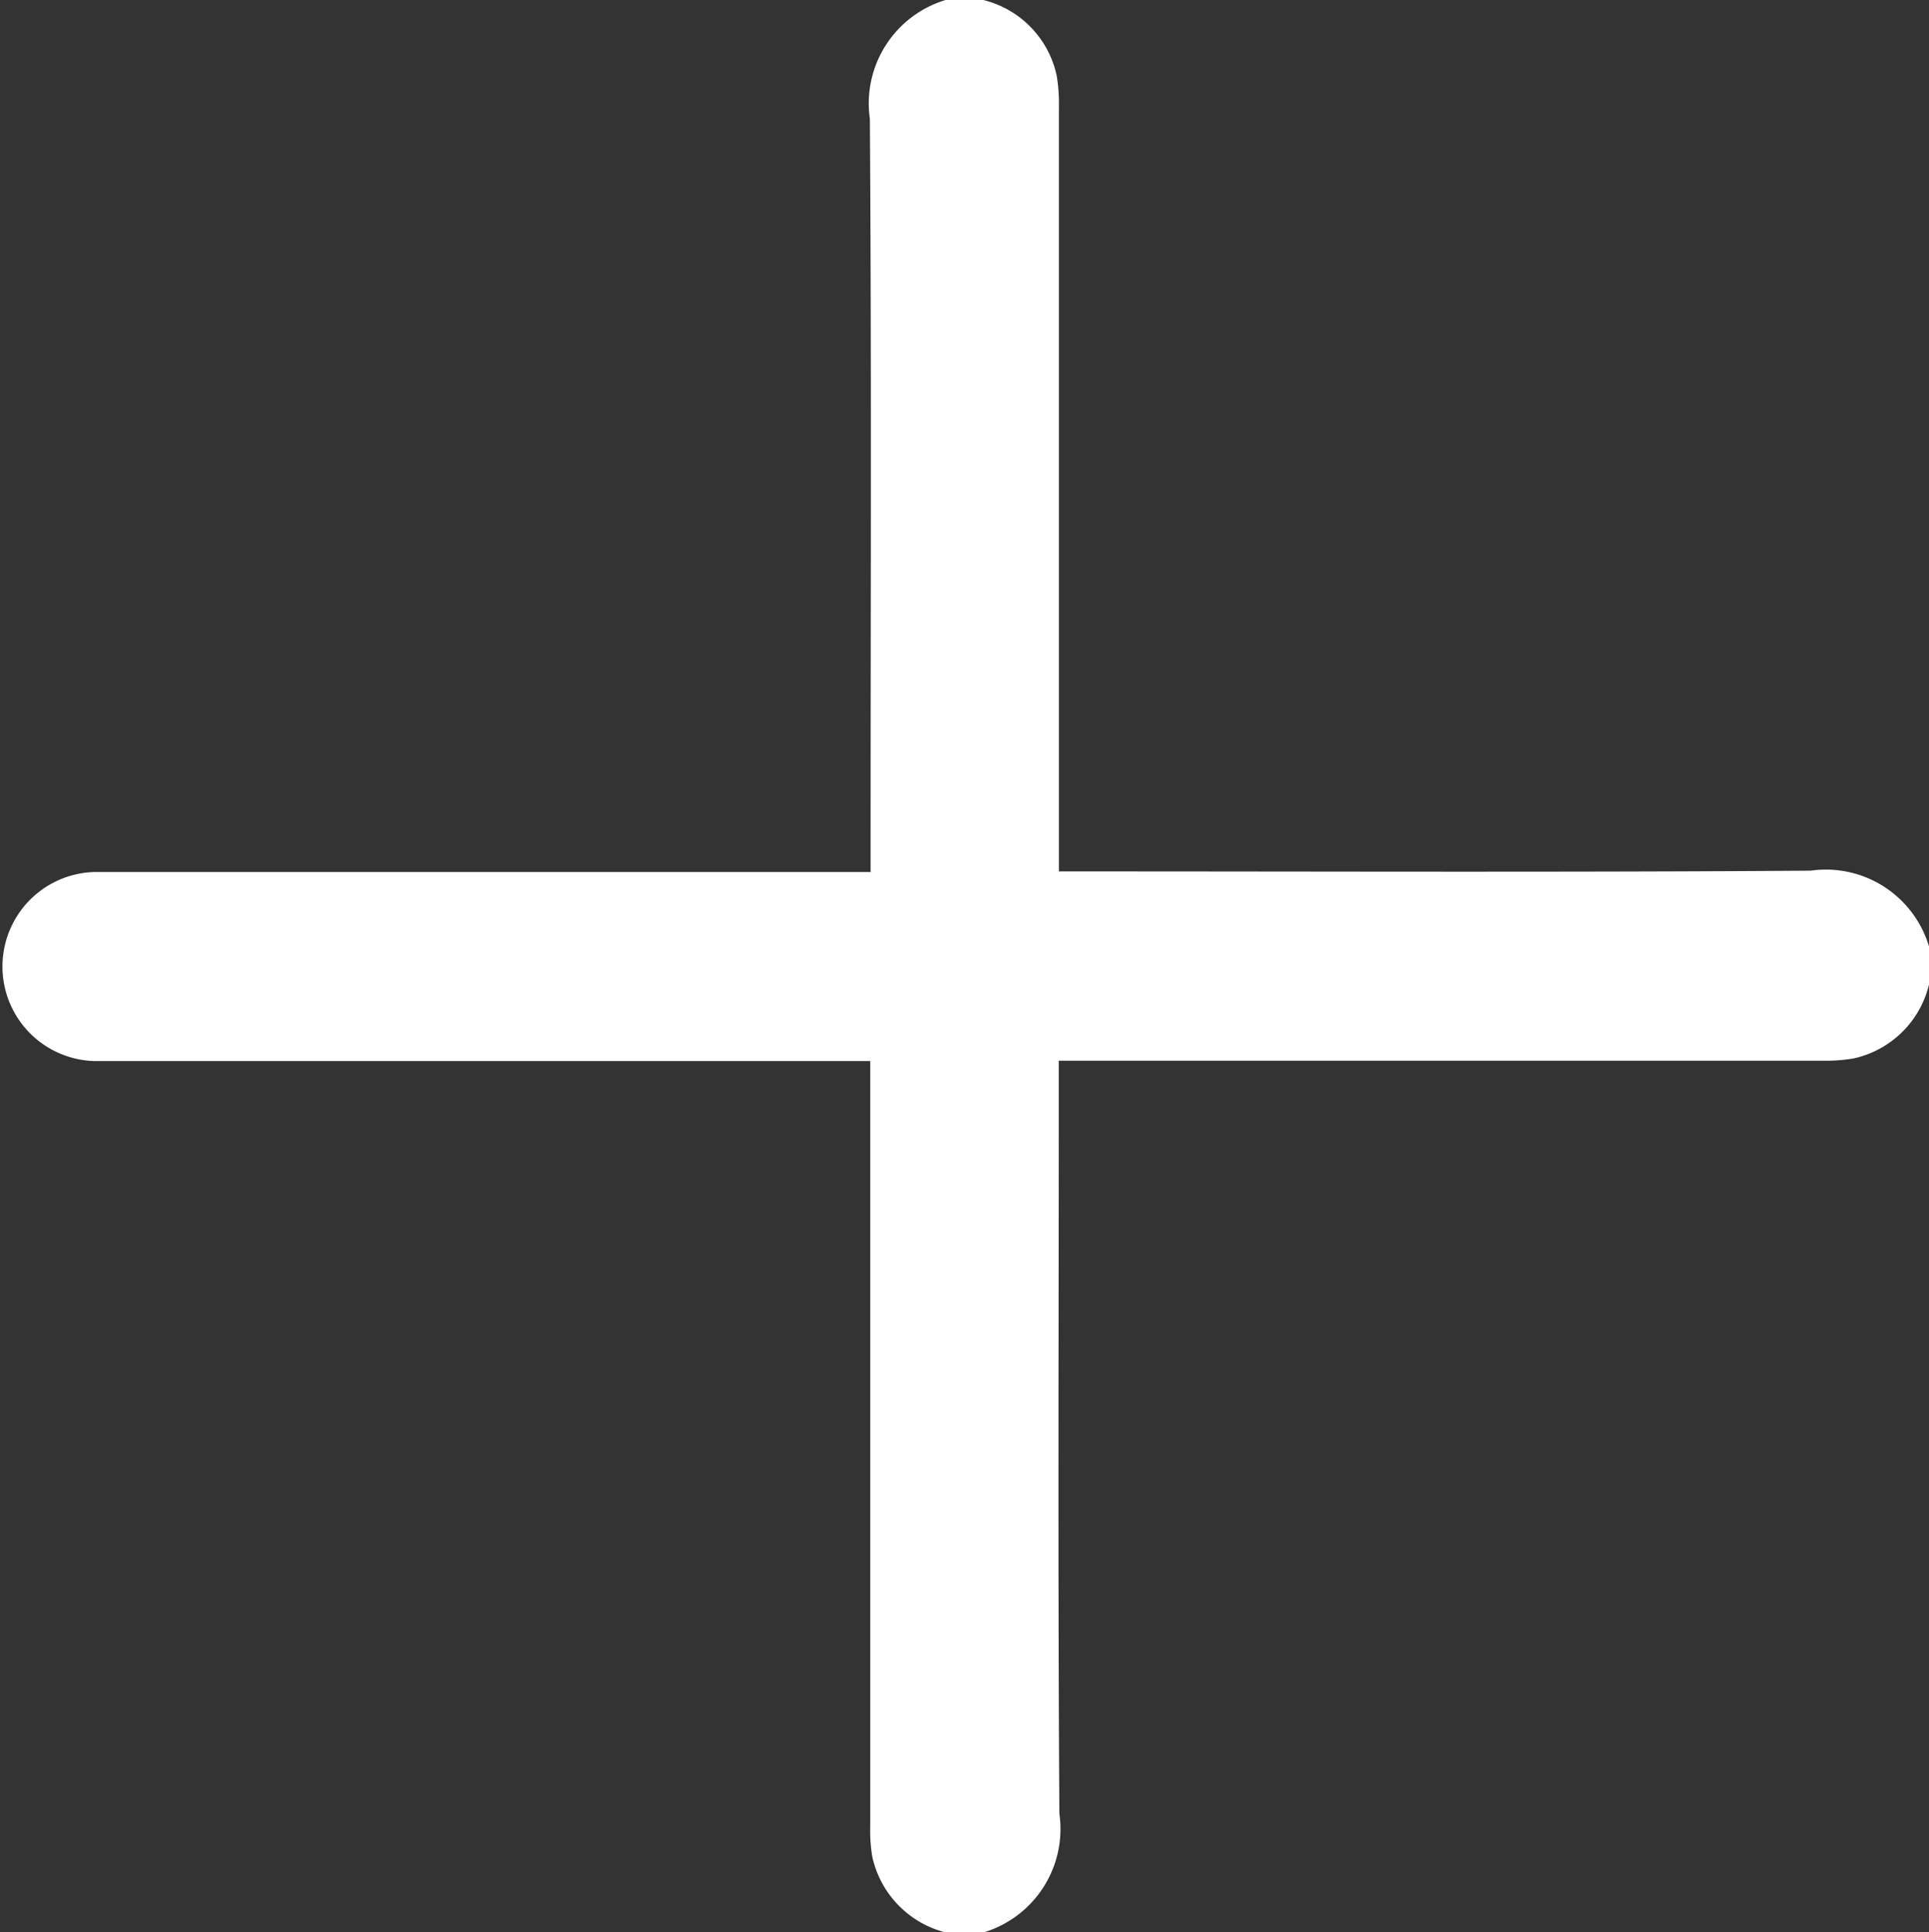 <svg xmlns="http://www.w3.org/2000/svg" width="15.767" height="15.795" viewBox="0 0 15.767 15.795"><rect x="0" y="0" width="15.767" height="15.795" fill="#333333" stroke="none"/><path d="M15.75,8.062a.814.814,0,0,1-.617.6,1.37,1.37,0,0,1-.26.018H8.638v.188c0,1.989-.008,3.979.005,5.967a.883.883,0,0,1-.621.971H7.714a.819.819,0,0,1-.6-.618,1.282,1.282,0,0,1-.017-.245q0-3.03,0-6.06v-.2H.8A.771.771,0,1,1,.754,7.138c.7,0,1.4,0,2.093,0H7.1V6.949c0-1.989.008-3.979-.006-5.968A.883.883,0,0,1,7.713.01h.308a.812.812,0,0,1,.6.618,1.374,1.374,0,0,1,.018.26q0,3.022,0,6.045v.2h.188c1.986,0,3.971.008,5.956-.006a.88.88,0,0,1,.969.623v.309Z" transform="translate(0.016 -0.01)" fill="#fff"/></svg>